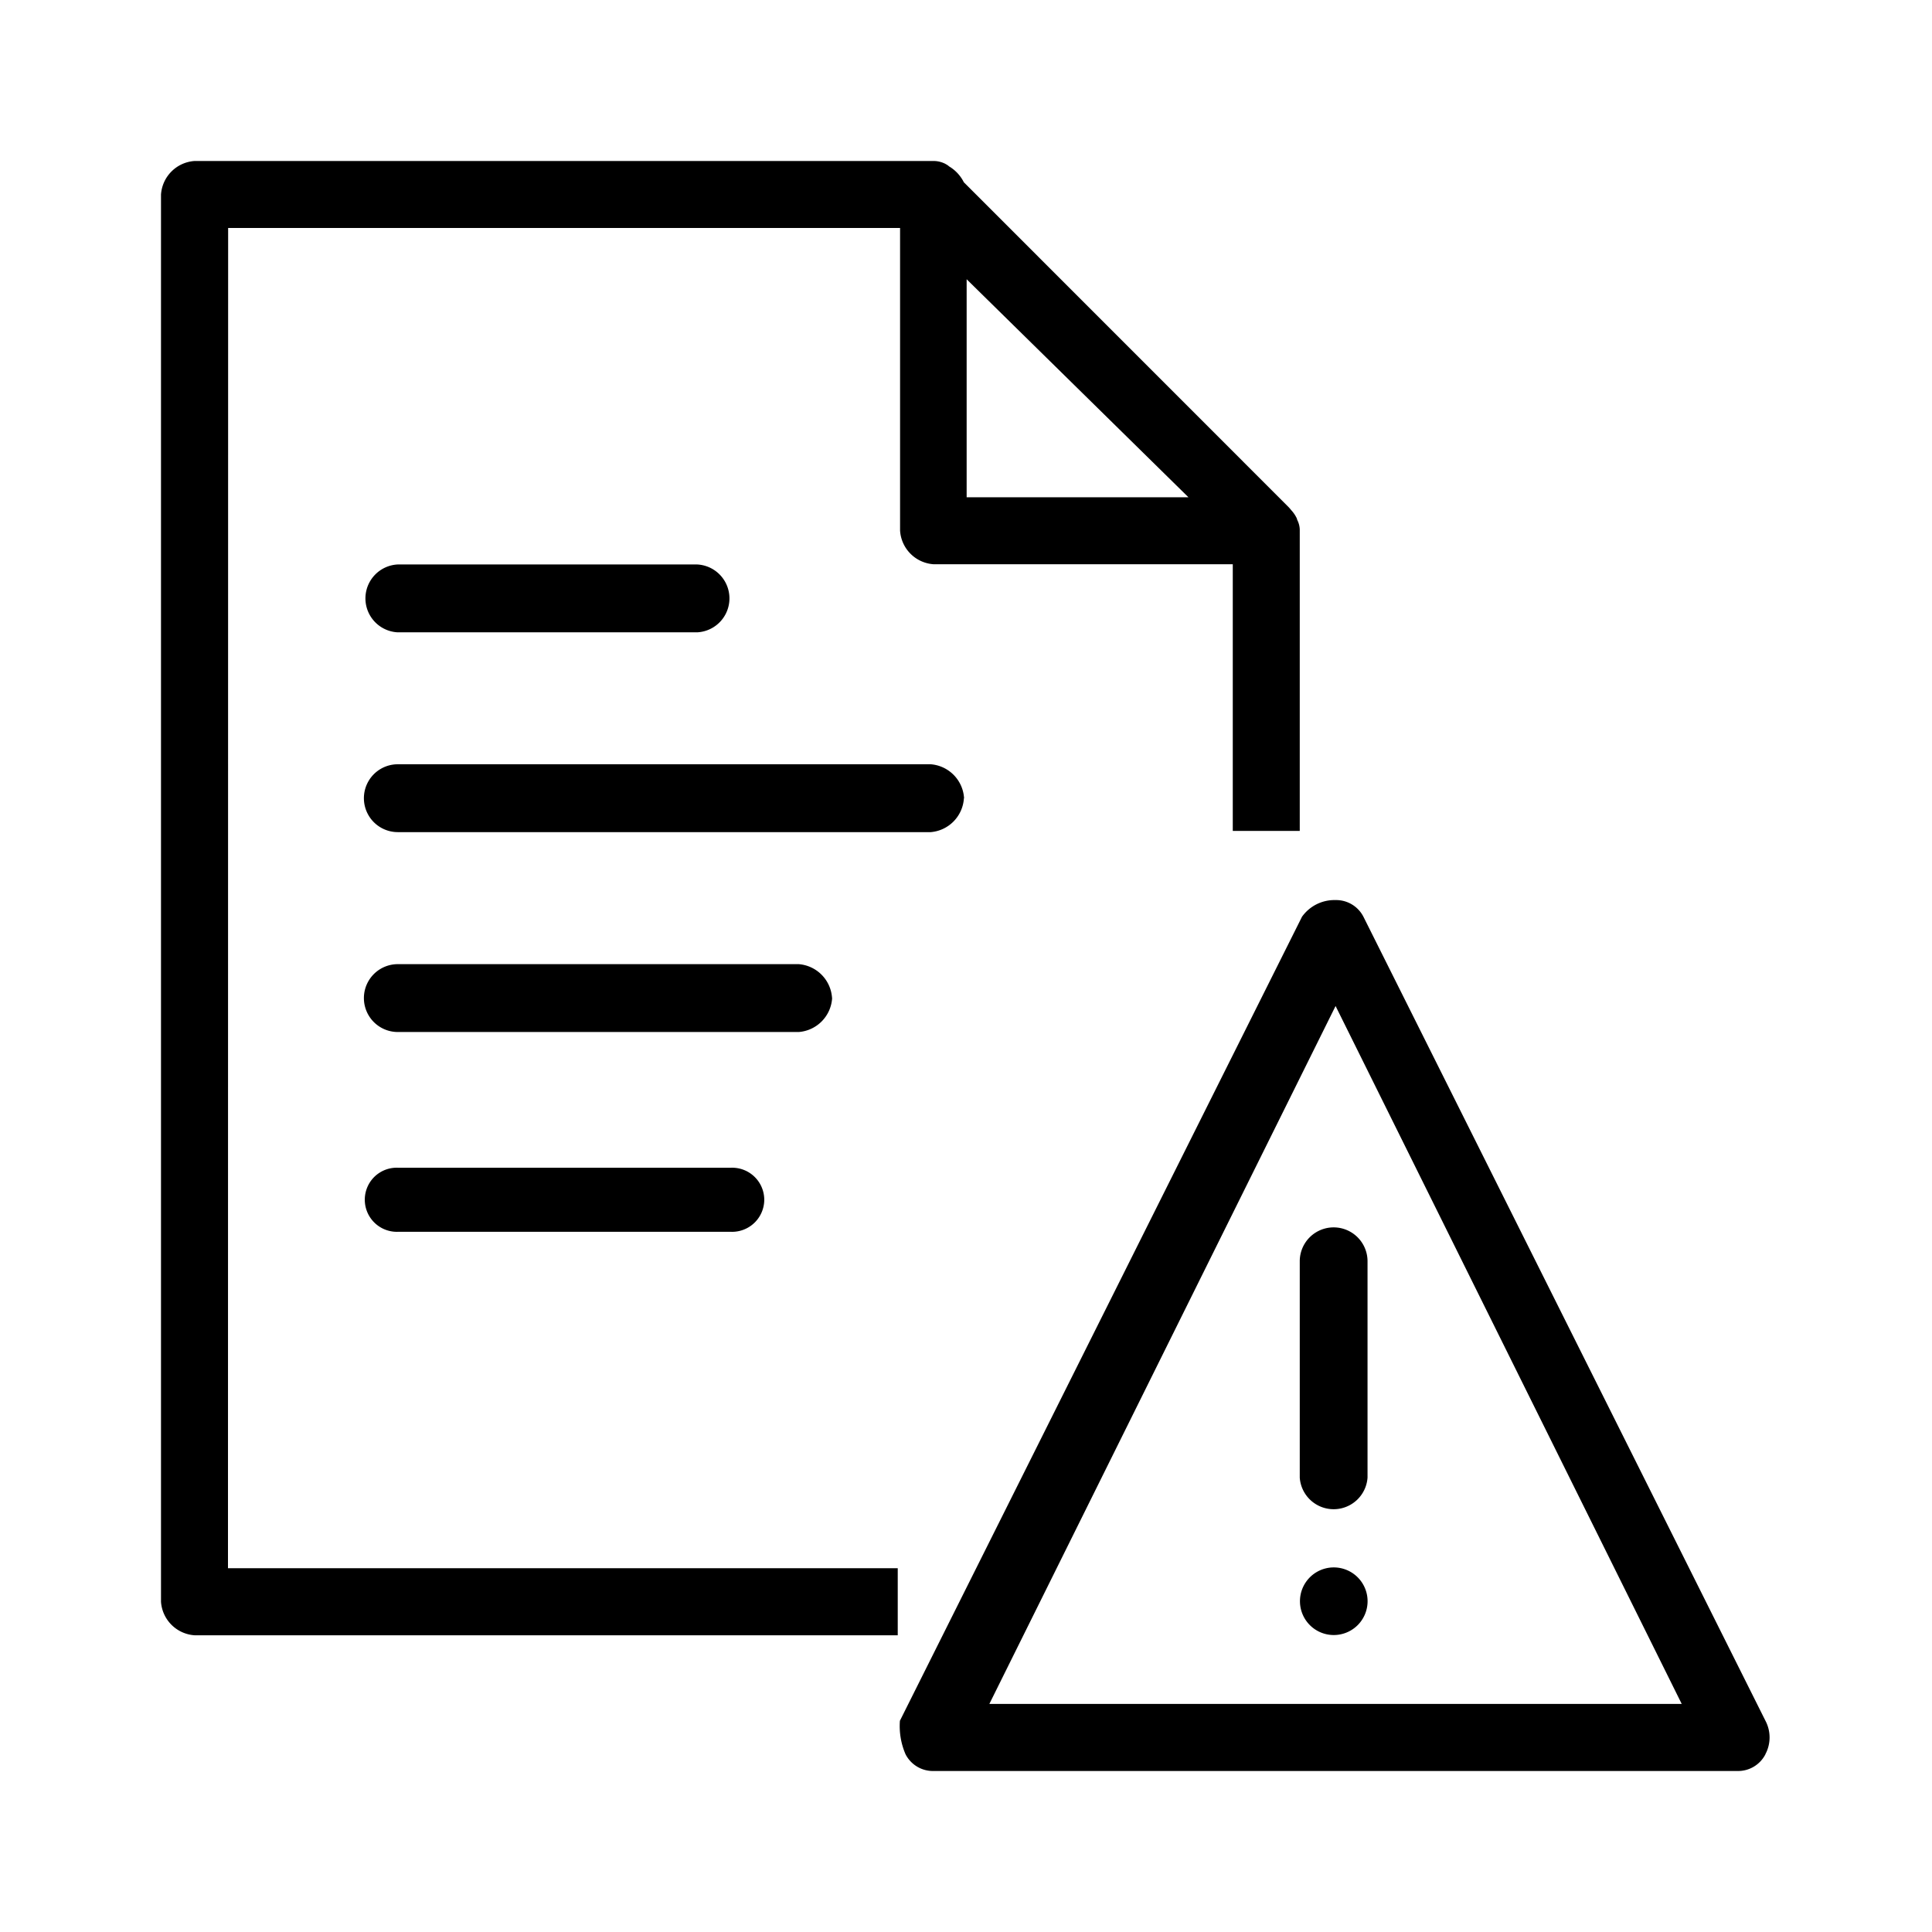 <svg xmlns="http://www.w3.org/2000/svg" width="24" height="24" fill="none" viewBox="0 0 24 24">
  <path fill="#000" fill-rule="evenodd" d="M4.941 7.855a.422.422 0 0 1 0-.843H8.66a.422.422 0 0 1 0 .843H4.94Zm7.035 2.06a.45.45 0 0 0-.414-.421h-6.62a.421.421 0 0 0 0 .843h6.62a.45.45 0 0 0 .412-.421h.002Zm-1.64 2.483a.45.45 0 0 0-.414-.421h-4.98a.421.421 0 1 0 0 .843h4.98a.45.45 0 0 0 .415-.422Zm-5.393 2.108a.396.396 0 0 0-.38.242.399.399 0 0 0 .38.554h4.138a.4.4 0 0 0 .413-.398.399.399 0 0 0-.413-.398H4.943Zm16.988 7.286a.382.382 0 0 1-.347.208h-9.987a.382.382 0 0 1-.348-.208.879.879 0 0 1-.07-.416l4.995-9.988a.495.495 0 0 1 .416-.207.381.381 0 0 1 .347.207l4.994 9.988a.443.443 0 0 1-.001.416Zm-1.04-.625-4.3-8.67-4.301 8.67h8.6Zm-4.745-5.499v2.687a.422.422 0 0 0 .842 0v-2.687a.421.421 0 0 0-.842 0Zm.42 3.803a.42.42 0 1 0 .161.031.42.42 0 0 0-.162-.031Zm-13.734.01h8.32v.833H2.417A.448.448 0 0 1 2 19.898V2.417A.448.448 0 0 1 2.416 2h9.183c.049 0 .096.012.14.033l.021.012a.166.166 0 0 1 .03.022.479.479 0 0 1 .183.197l4.031 4.032a.458.458 0 0 1 .034.039c.028.03.052.064.07.102.004.007.004.016.008.024a.28.28 0 0 1 .03.115v3.746h-.832V7.009h-3.72a.447.447 0 0 1-.413-.418V2.832H2.834l-.002 16.65Zm9.176-13.304h2.755l-2.755-2.708v2.708Z" clip-rule="evenodd"/>
</svg>
